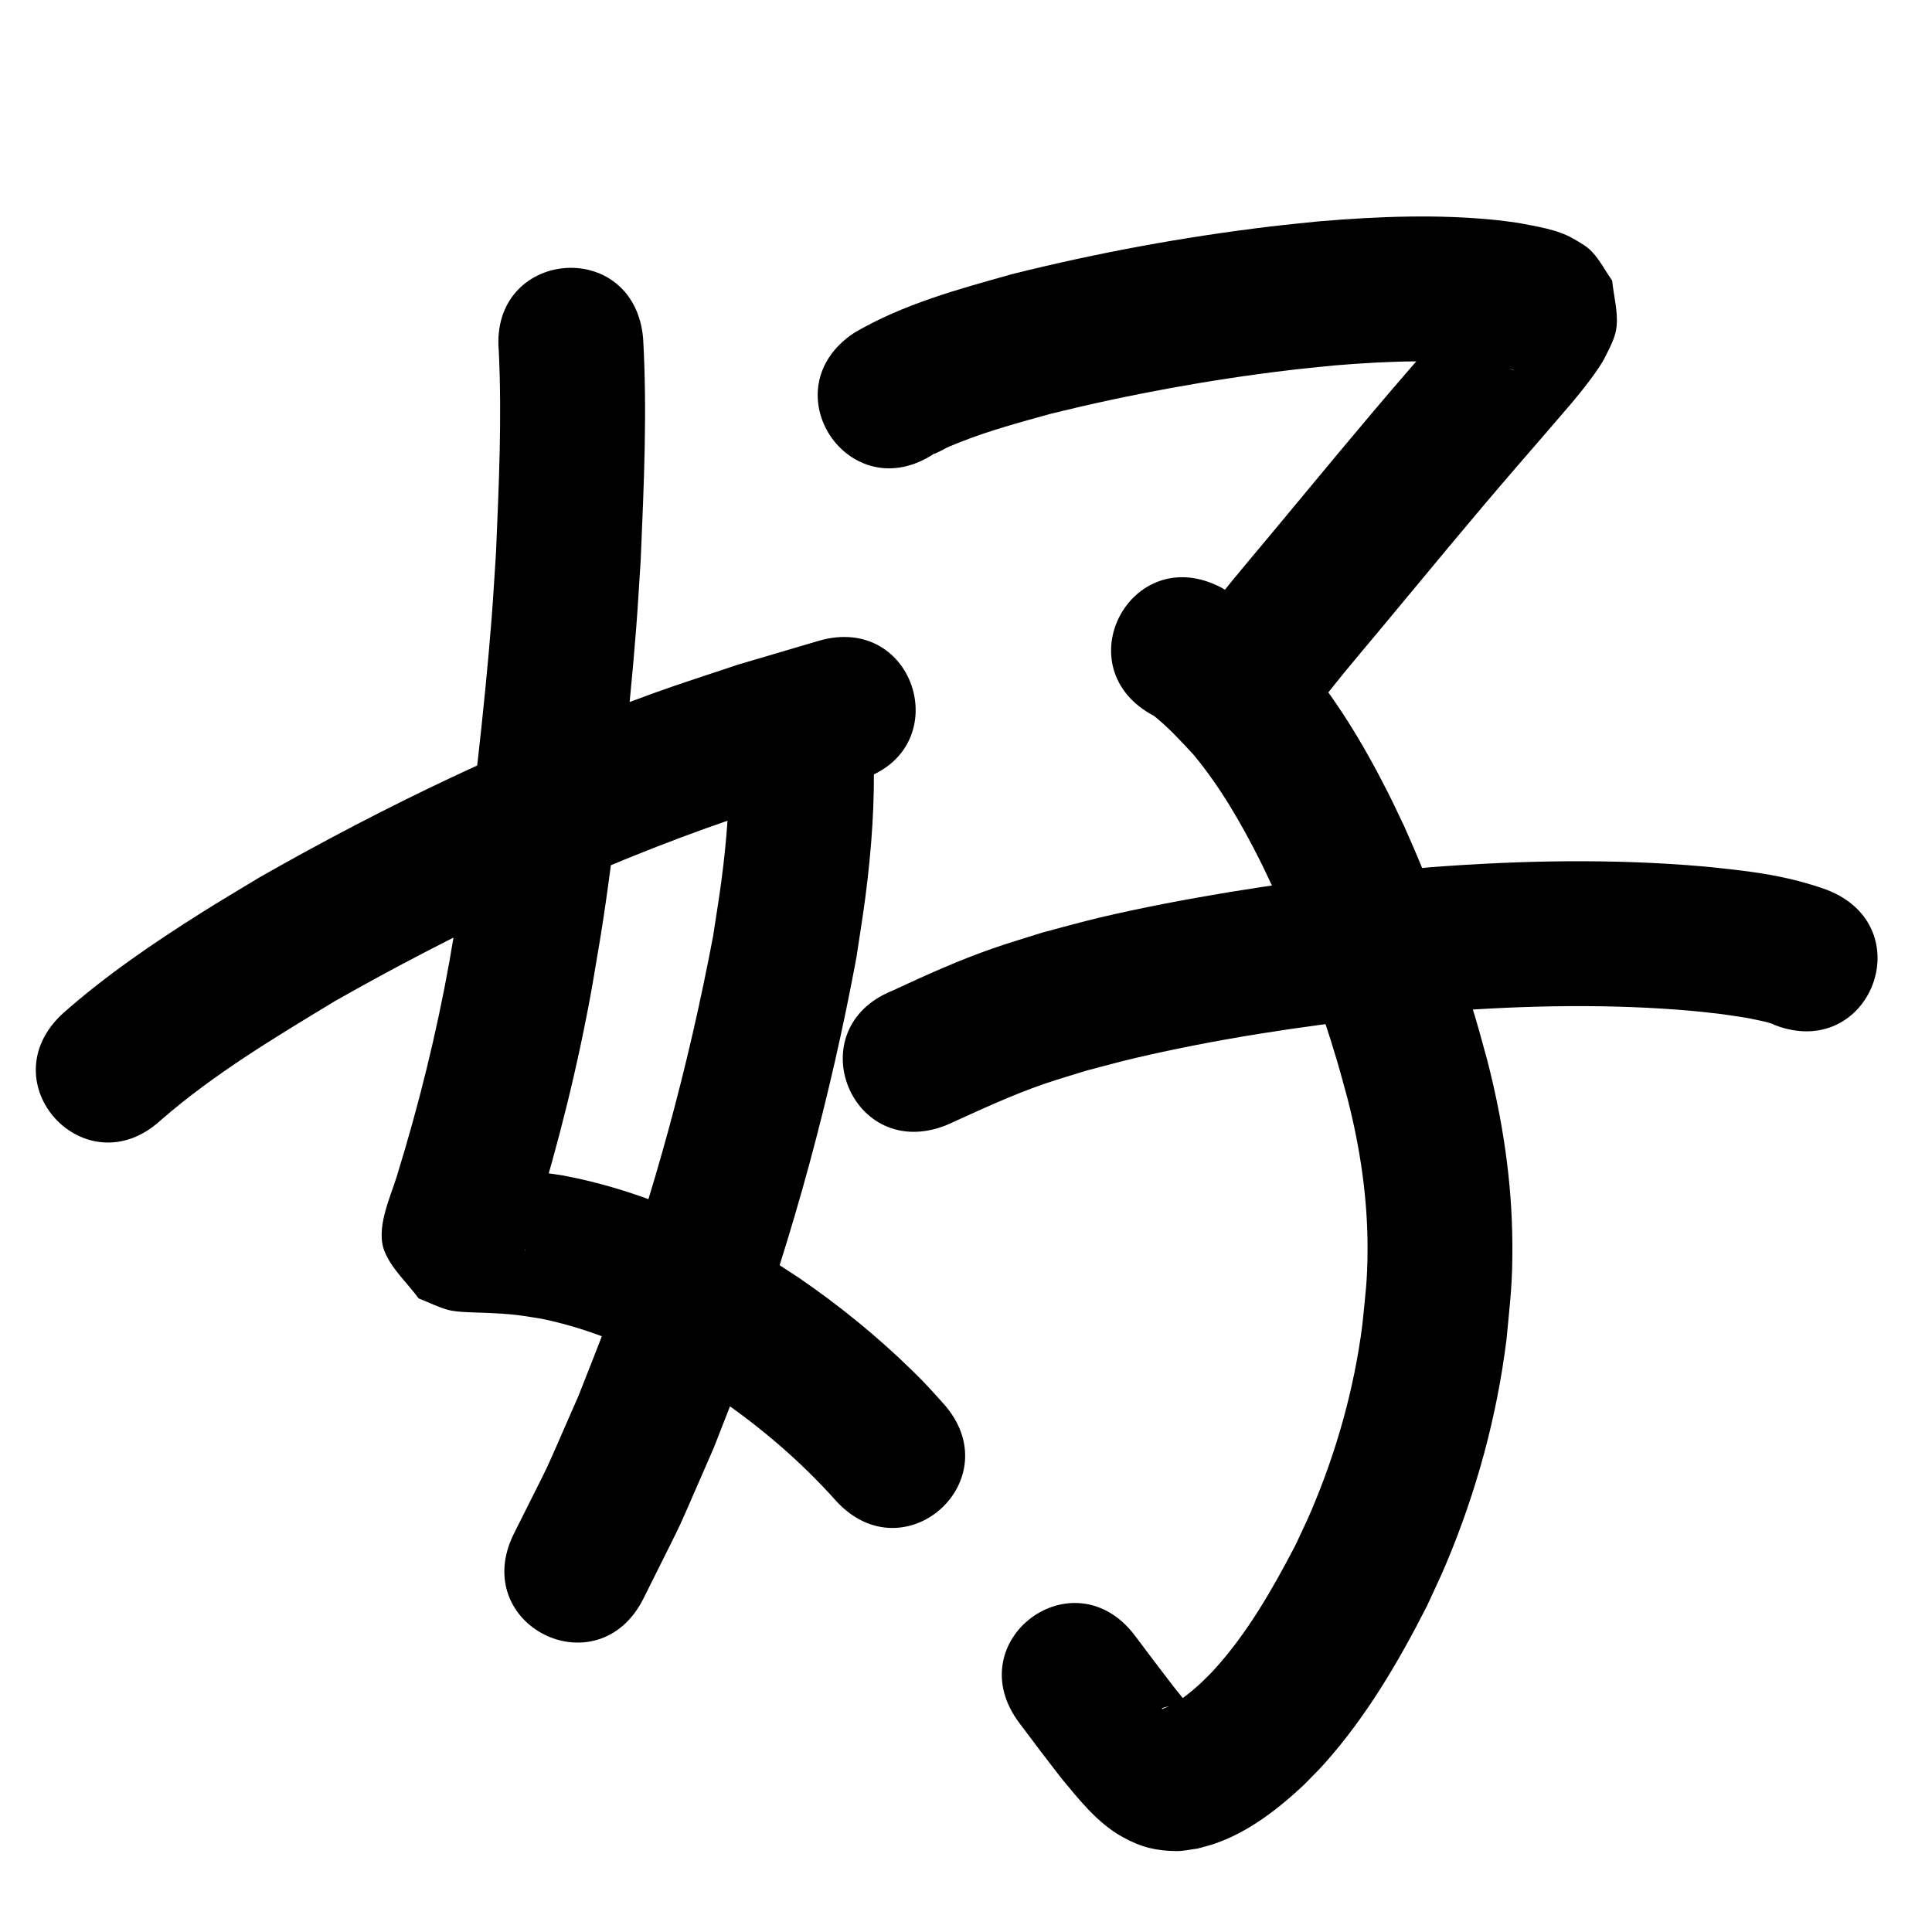<?xml version="1.0" ?>
<svg xmlns="http://www.w3.org/2000/svg" width="1000" height="1000">
<path d="m 258.184,181.8 c 1.647,34.825 0.024,69.76 -1.473,104.564 -0.754,11.295 -1.379,22.599 -2.263,33.884 -1.853,23.647 -4.547,50.385 -7.216,73.919 -2.596,22.89 -5.853,48.899 -9.334,71.736 -1.614,10.592 -3.515,21.139 -5.273,31.708 -6.768,37.658 -15.988,74.833 -27.28,111.379 -3.541,11.379 -11.118,27.205 -6.193,38.982 3.828,9.154 11.677,16.045 17.515,24.068 5.06,1.98 9.948,4.473 15.18,5.94 4.589,1.287 13.808,1.31 18.785,1.517 6.589,0.274 11.606,0.482 18.244,1.323 3.882,0.492 7.733,1.2 11.6,1.8 27.218,5.61 52.88,17.037 76.536,31.465 5.269,3.213 10.341,6.739 15.511,10.108 21.93,15.093 42.197,32.512 59.945,52.353 35.502,39.396 91.217,-10.812 55.715,-50.208 v 0 c -6.622,-7.309 -8.579,-9.664 -16.021,-16.948 -18.159,-17.774 -37.953,-33.841 -58.923,-48.183 -6.466,-4.152 -12.806,-8.506 -19.397,-12.457 -31.612,-18.946 -65.965,-33.454 -102.275,-40.306 -15.112,-2.198 -14.805,-2.465 -28.997,-3.46 -3.201,-0.225 -6.409,-0.326 -9.616,-0.451 -1.716,-0.067 -3.441,-0.289 -5.15,-0.123 -0.387,0.038 0.695,0.348 1.043,0.522 3.061,1.515 6.121,3.03 9.182,4.544 4.756,7.307 11.233,13.747 14.268,21.921 1.781,4.797 -0.192,10.234 -0.434,15.345 -0.013,0.281 -0.408,1.049 -0.328,0.779 0.3,-1.013 0.651,-2.01 0.989,-3.01 0.627,-1.853 1.286,-3.694 1.906,-5.549 0.876,-2.618 1.722,-5.246 2.582,-7.869 12.247,-39.776 22.301,-80.219 29.6,-121.208 1.855,-11.205 3.858,-22.387 5.564,-33.615 3.582,-23.57 6.964,-50.585 9.638,-74.215 2.781,-24.579 5.548,-52.149 7.467,-76.832 0.923,-11.876 1.573,-23.772 2.36,-35.657 1.62,-38.133 3.419,-76.428 1.232,-114.571 -4.812,-52.814 -79.503,-46.009 -74.691,6.805 z"/>
<path d="m 377.206,392.677 c 0.649,21.295 -1.055,42.587 -3.869,63.685 -1.258,9.428 -2.829,18.811 -4.243,28.217 -12.73,67.197 -30.646,133.503 -54.106,197.766 -4.901,13.425 -10.328,26.653 -15.492,39.979 -21.535,48.888 -10.338,25.083 -33.488,71.464 -23.631,47.477 43.512,80.896 67.143,33.419 v 0 c 25.145,-50.649 13.015,-24.721 36.296,-77.829 5.494,-14.231 11.267,-28.357 16.482,-42.692 24.943,-68.568 43.996,-139.309 57.342,-211.025 1.538,-10.356 3.256,-20.687 4.614,-31.068 3.251,-24.866 5.084,-49.962 4.257,-75.045 -2.213,-52.987 -77.147,-49.858 -74.935,3.129 z"/>
<path d="m 83.349,579.703 c 27.478,-23.923 59.008,-42.736 90.053,-61.565 61.409,-34.795 125.366,-65.374 191.801,-89.35 13.393,-4.834 26.989,-9.084 40.484,-13.625 13.028,-3.827 26.056,-7.653 39.084,-11.48 50.873,-14.981 29.686,-86.927 -21.187,-71.945 v 0 c -13.959,4.121 -27.918,8.241 -41.878,12.362 -14.496,4.903 -29.1,9.497 -43.487,14.71 -70.583,25.575 -138.554,58.11 -203.756,95.228 -9.955,6.056 -20.007,11.954 -29.864,18.168 -25.082,15.812 -49.821,32.66 -72.06,52.33 -39.009,35.928 11.801,91.095 50.81,55.167 z"/>
<path d="m 483.624,234.745 c -0.005,0.062 -0.072,0.211 -0.015,0.186 8.311,-3.726 2.066,-1.596 13.292,-6.056 15.367,-6.105 31.302,-10.347 47.206,-14.772 40.62,-10.008 81.884,-17.582 123.431,-22.528 7.742,-0.922 15.509,-1.627 23.263,-2.441 28.227,-2.324 56.79,-3.431 84.915,0.555 3.003,0.592 4.643,0.799 7.34,1.647 0.276,0.087 1.07,0.435 0.791,0.357 -3.338,-0.93 -6.767,-2.49 -9.244,-4.959 -3.375,-3.365 -5.867,-7.512 -8.8,-11.268 -14.518,-7.871 -0.199,-16.537 -1.887,-24.579 -0.23,-1.096 -1.454,1.702 -2.167,2.566 -2.125,2.575 -4.187,5.201 -6.344,7.748 -8.42,9.942 -17.041,19.712 -25.565,29.566 -25.117,28.984 -49.432,58.645 -73.967,88.119 -6.029,7.243 -12.145,14.415 -18.106,21.715 -5.984,7.329 -11.819,14.779 -17.728,22.168 -33.11,41.427 25.477,88.252 58.587,46.825 v 0 c 5.582,-6.988 11.088,-14.037 16.745,-20.964 5.986,-7.331 12.127,-14.533 18.182,-21.807 24.219,-29.095 48.218,-58.377 73.01,-86.99 1.393,-1.611 24.876,-28.723 27.35,-31.709 4.373,-5.278 13.678,-16.732 16.899,-23.327 2.486,-5.091 5.436,-10.277 5.957,-15.918 0.727,-7.87 -1.539,-15.732 -2.309,-23.598 -3.472,-4.981 -6.293,-10.486 -10.416,-14.943 -2.678,-2.895 -6.285,-4.798 -9.687,-6.792 -8.179,-4.795 -19.447,-6.415 -28.59,-8.18 -3.541,-0.464 -7.072,-1.019 -10.624,-1.391 -30.638,-3.209 -61.582,-1.979 -92.213,0.574 -8.42,0.893 -16.852,1.669 -25.259,2.679 -45.029,5.407 -89.753,13.653 -133.75,24.644 -28.001,7.854 -56.568,15.573 -81.836,30.429 -44.156,29.372 -2.618,91.819 41.538,62.447 z"/>
<path d="m 597.343,370.572 c 7.522,6.022 14.085,13.178 20.596,20.248 13.71,16.577 24.562,35.403 34.209,54.578 2.486,4.941 4.772,9.979 7.158,14.969 12.791,28.914 23.823,58.671 32.818,88.989 1.922,6.479 3.612,13.025 5.418,19.538 6.49,25.366 10.373,51.42 10.298,77.642 -0.047,16.601 -1.067,22.766 -2.712,39.343 -4.29,33.328 -13.473,65.854 -26.699,96.727 -2.526,5.897 -5.377,11.65 -8.065,17.475 -11.891,22.729 -24.814,45.46 -42.249,64.485 -2.16,2.357 -4.517,4.525 -6.775,6.787 -4.693,4.229 -9.563,8.361 -15.199,11.292 -0.896,0.466 -1.834,0.849 -2.778,1.206 -2.017,0.763 -2.008,1.159 -1.802,0.234 3.942,-1.096 3.949,-1.376 9.04,-0.93 1.645,0.144 3.21,0.803 4.846,1.032 0.328,0.046 1.13,0.074 0.97,-0.216 -0.777,-1.407 -2.102,-2.432 -3.118,-3.677 -2.046,-2.508 -4.046,-5.053 -6.069,-7.58 -12.464,-16.298 -5.889,-7.637 -19.7,-26.002 -31.878,-42.383 -91.816,2.7 -59.938,45.082 v 0 c 14.725,19.573 7.506,10.087 21.64,28.472 9.38,11.273 18.658,23.253 31.767,30.541 9.448,5.253 17.096,7.161 27.815,7.311 3.7,0.052 7.349,-0.864 11.024,-1.295 2.948,-0.841 5.948,-1.522 8.845,-2.524 17.72,-6.126 32.774,-17.874 46.298,-30.53 3.497,-3.627 7.133,-7.127 10.492,-10.882 21.72,-24.279 38.372,-52.666 53.079,-81.574 3.217,-7.066 6.626,-14.049 9.651,-21.199 15.818,-37.39 26.617,-76.794 31.586,-117.101 1.951,-21.064 3.116,-28.044 3.001,-49.258 -0.174,-32.087 -4.975,-63.962 -12.997,-94.989 -2.057,-7.354 -3.988,-14.745 -6.17,-22.063 -10.042,-33.686 -22.365,-66.739 -36.714,-98.82 -2.844,-5.896 -5.573,-11.849 -8.533,-17.688 -12.638,-24.931 -27.128,-49.181 -45.448,-70.381 -12.29,-13.179 -24.833,-26.734 -40.713,-35.645 -46.953,-24.657 -81.822,41.744 -34.87,66.401 z"/>
<path d="m 489.862,582.37 c 16.783,-7.559 33.41,-15.46 50.856,-21.434 7.142,-2.446 14.403,-4.526 21.604,-6.789 8.632,-2.22 17.216,-4.639 25.897,-6.661 41.521,-9.671 84.639,-16.251 127.002,-20.888 10.825,-1.185 21.681,-2.054 32.522,-3.082 42.688,-3.164 85.674,-4.054 128.356,-0.262 5.019,0.446 10.019,1.095 15.028,1.643 8.766,1.298 11.419,1.508 19.423,3.263 1.214,0.266 6.436,1.296 8.023,2.39 49.481,19.082 76.467,-50.895 26.986,-69.977 v 0 c -14.947,-5.479 -30.609,-8.393 -46.401,-10.245 -5.903,-0.628 -11.794,-1.37 -17.708,-1.883 -46.833,-4.063 -93.987,-3.145 -140.818,0.409 -11.555,1.106 -23.127,2.045 -34.665,3.317 -22.015,2.426 -47.867,5.99 -69.714,9.59 -21.55,3.552 -45.569,8.091 -66.862,13.126 -9.97,2.358 -19.826,5.178 -29.739,7.767 -8.522,2.723 -17.113,5.235 -25.565,8.168 -17.801,6.178 -34.97,13.935 -52.026,21.89 -49.255,19.658 -21.455,89.315 27.801,69.657 z"/>
</svg>
